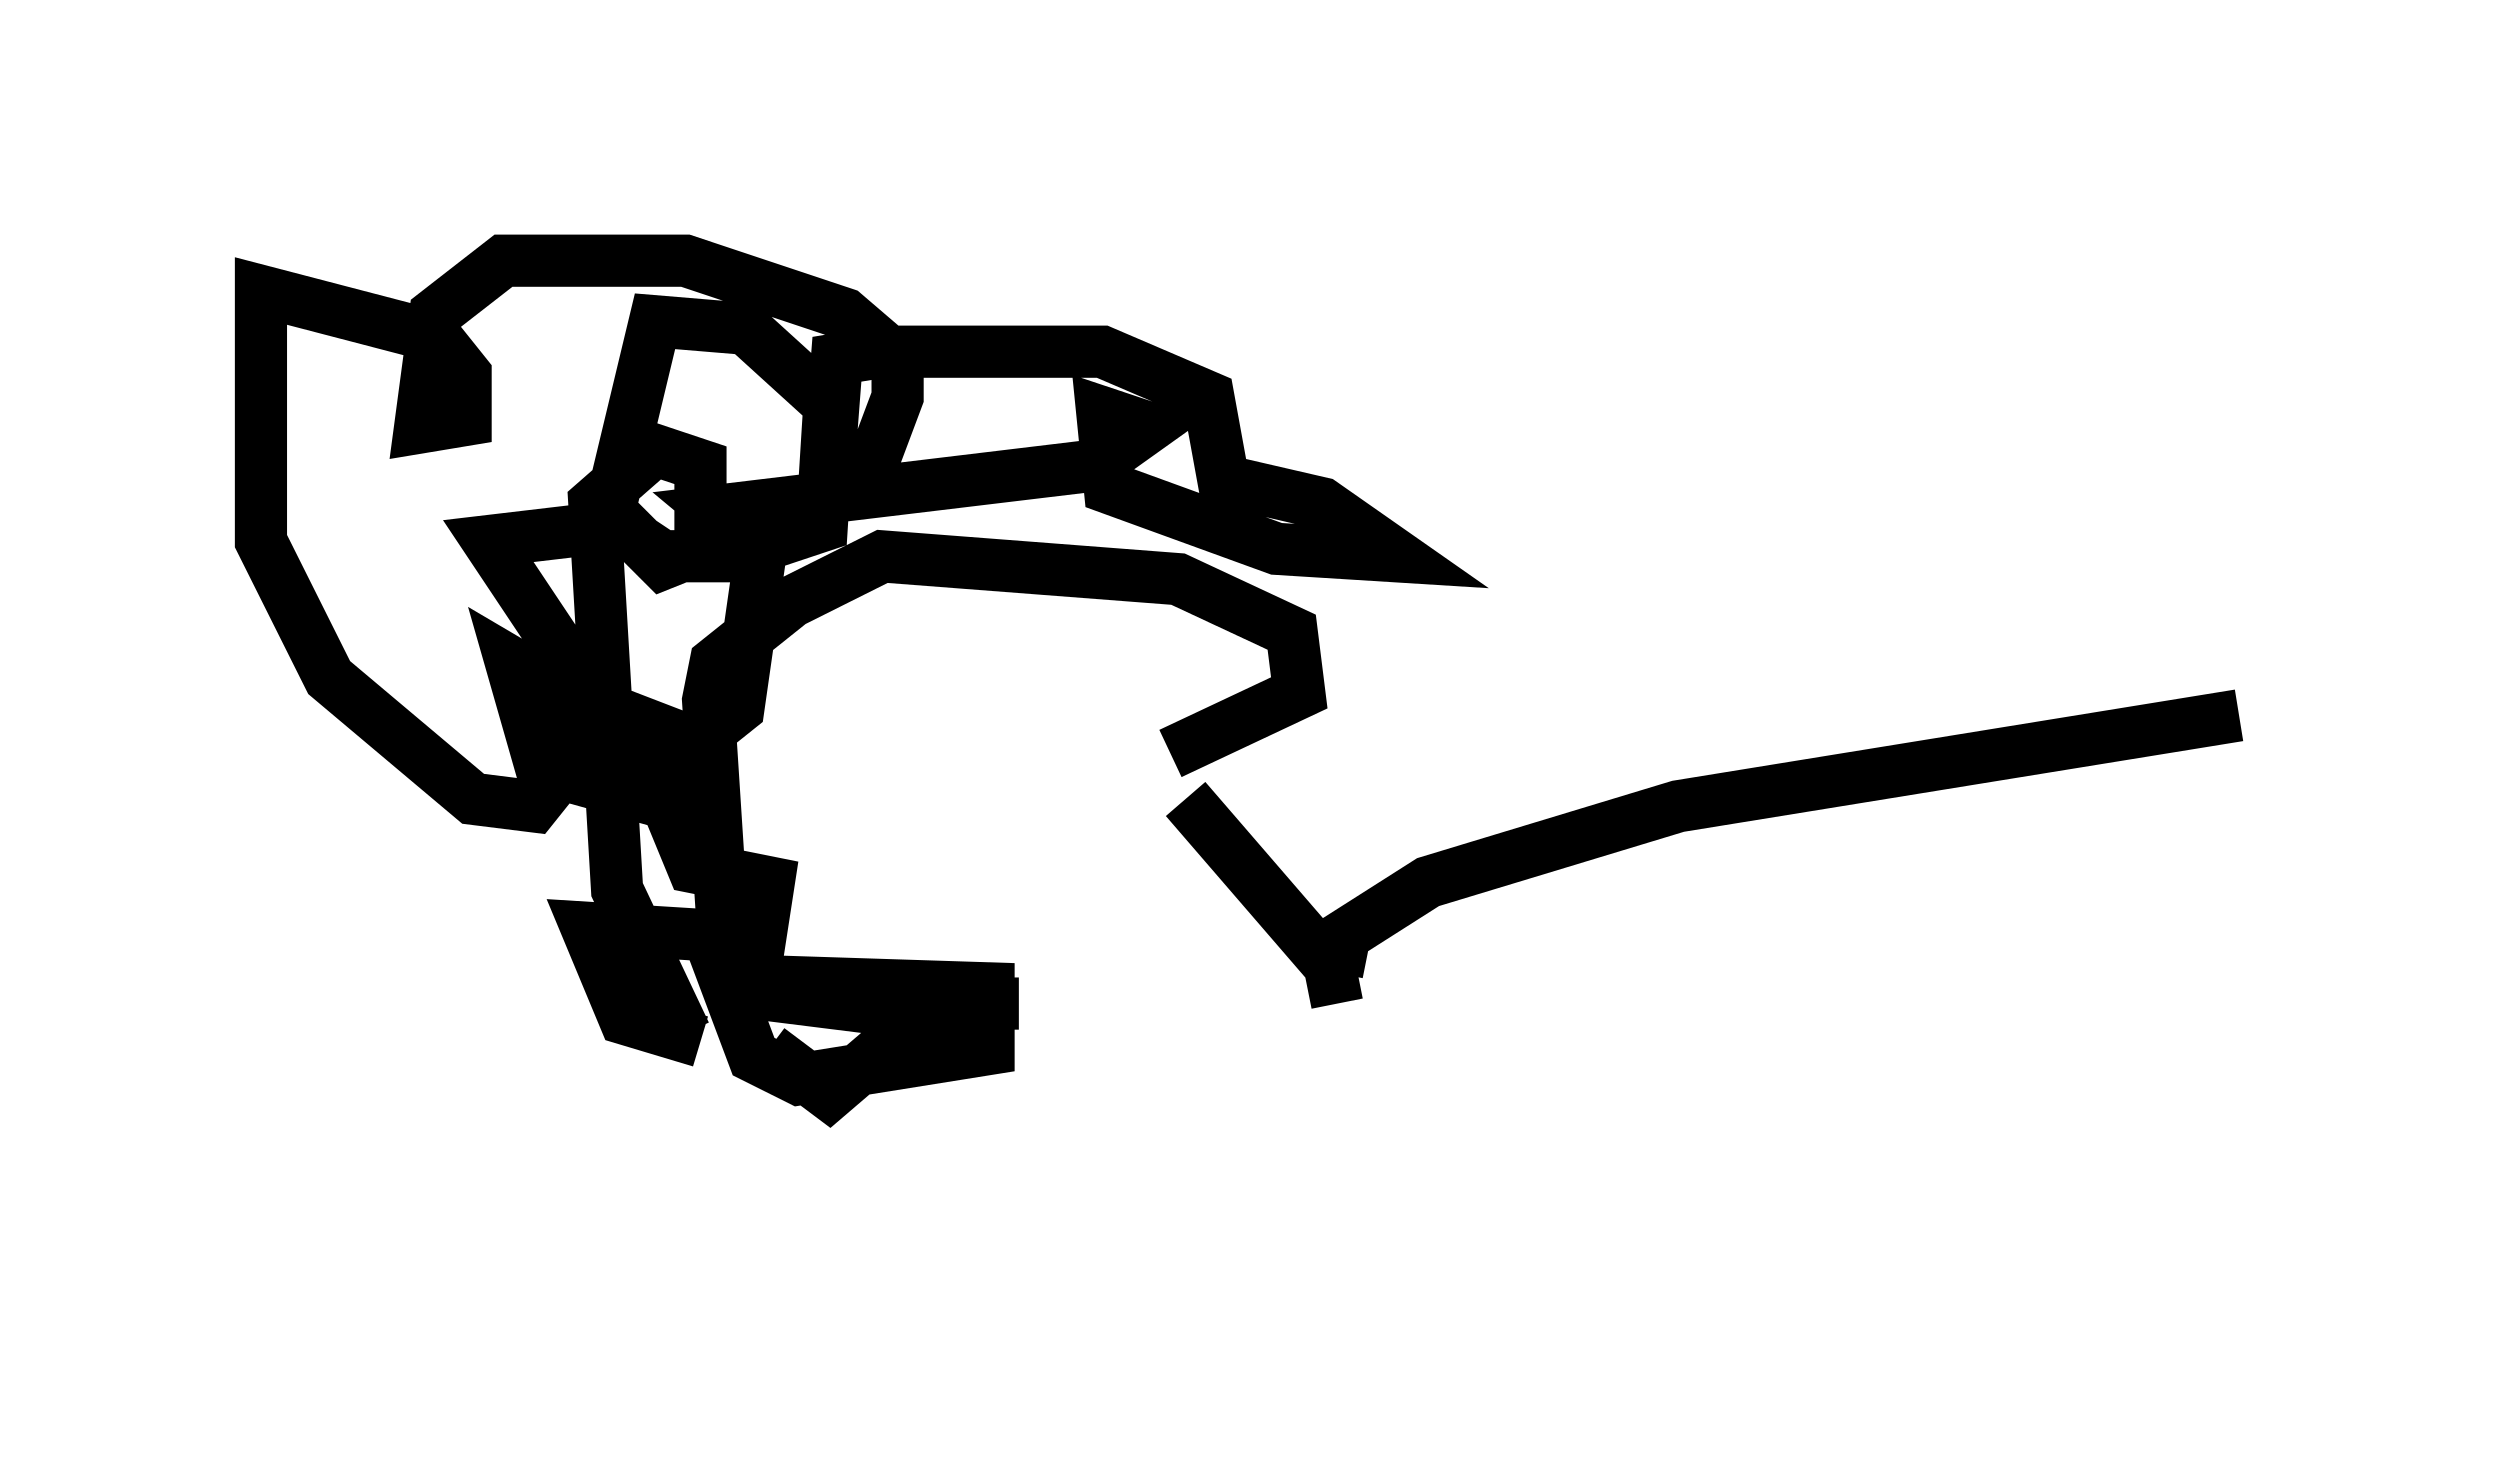 <?xml version="1.0" encoding="utf-8" ?>
<svg baseProfile="full" height="28.156" version="1.1" width="47.911" xmlns="http://www.w3.org/2000/svg" xmlns:ev="http://www.w3.org/2001/xml-events" xmlns:xlink="http://www.w3.org/1999/xlink"><defs /><rect fill="white" height="28.156" width="47.911" x="0" y="0" /><path d="M25.045, 23.156 m-5.81, -5.229 m6.391, 1.307 l-0.145, -0.726 -2.76, -3.196 m-8.279, 3.486 l-0.581, -0.872 -0.291, -4.503 l0.145, -0.726 1.453, -1.162 l1.743, -0.872 5.665, 0.436 l2.179, 1.017 0.145, 1.162 l-2.469, 1.162 m-8.279, 4.067 l0.726, 0.581 3.486, 0.436 m1.162, -0.291 l-1.598, 0.0 -2.034, 1.743 l-1.162, -0.872 m-1.307, -0.145 l-1.453, -0.436 -0.726, -1.743 l2.324, 0.145 0.872, 2.324 l0.872, 0.436 3.631, -0.581 l0.0, -1.162 -4.503, -0.145 l0.291, -1.888 -1.453, -0.291 l-1.017, -2.469 -2.469, -1.453 l0.581, 2.034 2.615, 0.726 l-0.291, -1.453 -1.888, -0.726 l-0.145, 0.872 2.76, 0.0 l0.726, -0.581 0.436, -3.05 l-0.872, -0.726 7.263, -0.872 l1.017, -0.726 -0.872, -0.291 l0.145, 1.453 3.196, 1.162 l2.324, 0.145 -1.453, -1.017 l-1.888, -0.436 -0.291, -1.598 l-2.034, -0.872 -4.212, 0.0 l-0.872, 0.145 -0.145, 1.888 l0.872, 0.0 0.436, -1.162 l0.0, -0.726 -1.017, -0.872 l-3.05, -1.017 -3.486, 0.0 l-1.307, 1.017 -0.291, 2.179 l0.872, -0.145 0.0, -0.872 l-0.581, -0.726 -3.341, -0.872 l0.0, 4.793 1.307, 2.615 l2.76, 2.324 1.162, 0.145 l0.581, -0.726 0.0, -2.179 l-1.453, -2.179 2.469, -0.291 l0.872, 0.581 1.307, 0.0 l1.743, -0.581 0.145, -2.324 l-1.598, -1.453 -1.743, -0.145 l-0.872, 3.631 1.017, 1.017 l0.726, -0.291 0.0, -1.598 l-0.872, -0.291 -1.162, 1.017 l0.436, 7.408 1.307, 2.76 m12.492, -1.162 l0.145, -0.726 1.598, -1.017 l4.793, -1.453 10.749, -1.743 " fill="none" stroke="black" stroke-width="1" /></svg>